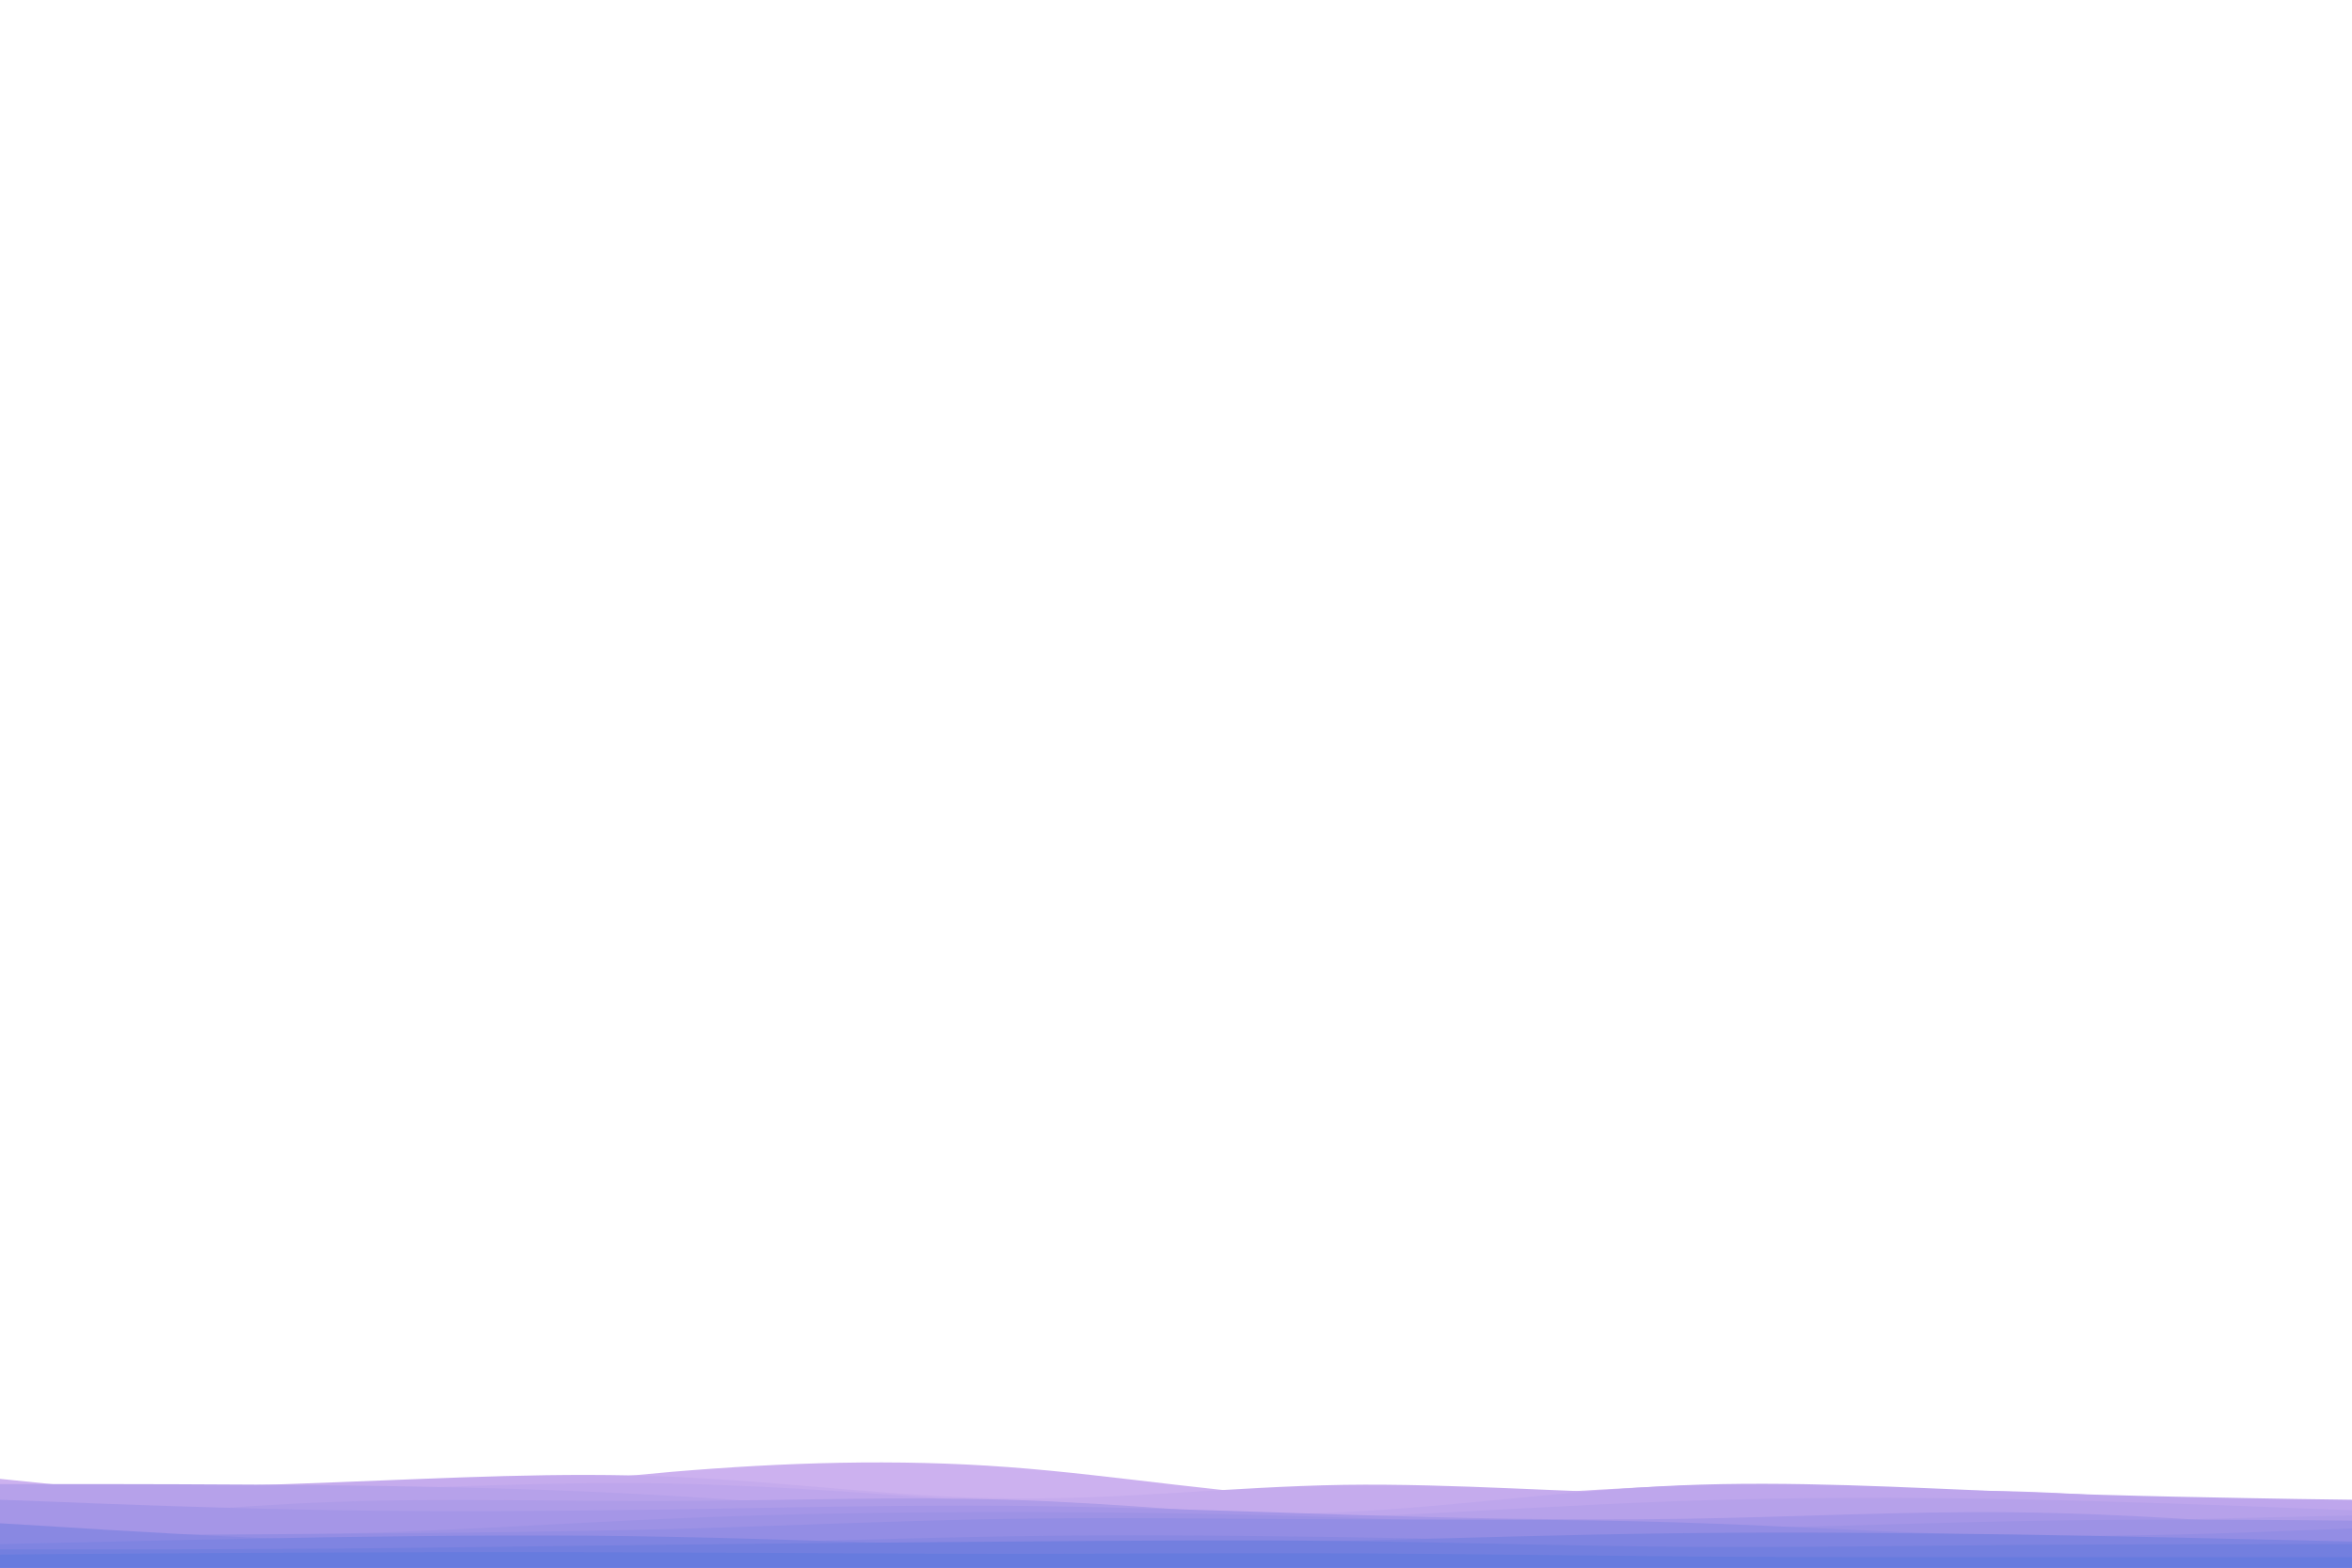 <svg id="visual" viewBox="0 0 900 600" width="900" height="600" xmlns="http://www.w3.org/2000/svg" xmlns:xlink="http://www.w3.org/1999/xlink" version="1.1"><path d="M0 566L21.5 568.2C43 570.3 86 574.7 128.8 573.8C171.7 573 214.3 567 257.2 563.3C300 559.7 343 558.3 385.8 561.5C428.7 564.7 471.3 572.3 514.2 573.7C557 575 600 570 642.8 568.7C685.7 567.3 728.3 569.7 771.2 571.8C814 574 857 576 878.5 577L900 578L900 601L878.5 601C857 601 814 601 771.2 601C728.3 601 685.7 601 642.8 601C600 601 557 601 514.2 601C471.3 601 428.7 601 385.8 601C343 601 300 601 257.2 601C214.3 601 171.7 601 128.8 601C86 601 43 601 21.5 601L0 601Z" fill="#ccb1ef"></path><path d="M0 571L21.5 570.5C43 570 86 569 128.8 567.3C171.7 565.7 214.3 563.3 257.2 565.2C300 567 343 573 385.8 573.5C428.7 574 471.3 569 514.2 568.3C557 567.7 600 571.3 642.8 571.8C685.7 572.3 728.3 569.7 771.2 570.8C814 572 857 577 878.5 579.5L900 582L900 601L878.5 601C857 601 814 601 771.2 601C728.3 601 685.7 601 642.8 601C600 601 557 601 514.2 601C471.3 601 428.7 601 385.8 601C343 601 300 601 257.2 601C214.3 601 171.7 601 128.8 601C86 601 43 601 21.5 601L0 601Z" fill="#c5abed"></path><path d="M0 575L21.5 574.3C43 573.7 86 572.3 128.8 570.7C171.7 569 214.3 567 257.2 567.8C300 568.7 343 572.3 385.8 575.3C428.7 578.3 471.3 580.7 514.2 578.7C557 576.7 600 570.3 642.8 568.5C685.7 566.7 728.3 569.3 771.2 571C814 572.7 857 573.3 878.5 573.7L900 574L900 601L878.5 601C857 601 814 601 771.2 601C728.3 601 685.7 601 642.8 601C600 601 557 601 514.2 601C471.3 601 428.7 601 385.8 601C343 601 300 601 257.2 601C214.3 601 171.7 601 128.8 601C86 601 43 601 21.5 601L0 601Z" fill="#bea6ec"></path><path d="M0 568L21.5 568C43 568 86 568 128.8 568.5C171.7 569 214.3 570 257.2 572.5C300 575 343 579 385.8 580.8C428.7 582.7 471.3 582.3 514.2 580.7C557 579 600 576 642.8 574.5C685.7 573 728.3 573 771.2 573.8C814 574.7 857 576.3 878.5 577.2L900 578L900 601L878.5 601C857 601 814 601 771.2 601C728.3 601 685.7 601 642.8 601C600 601 557 601 514.2 601C471.3 601 428.7 601 385.8 601C343 601 300 601 257.2 601C214.3 601 171.7 601 128.8 601C86 601 43 601 21.5 601L0 601Z" fill="#b6a1ea"></path><path d="M0 585L21.5 582.8C43 580.7 86 576.3 128.8 574.8C171.7 573.3 214.3 574.7 257.2 574.5C300 574.3 343 572.7 385.8 574C428.7 575.3 471.3 579.7 514.2 582C557 584.3 600 584.7 642.8 584.5C685.7 584.3 728.3 583.7 771.2 582.8C814 582 857 581 878.5 580.5L900 580L900 601L878.5 601C857 601 814 601 771.2 601C728.3 601 685.7 601 642.8 601C600 601 557 601 514.2 601C471.3 601 428.7 601 385.8 601C343 601 300 601 257.2 601C214.3 601 171.7 601 128.8 601C86 601 43 601 21.5 601L0 601Z" fill="#ae9ce8"></path><path d="M0 574L21.5 574.8C43 575.7 86 577.3 128.8 578C171.7 578.7 214.3 578.3 257.2 577.7C300 577 343 576 385.8 576.3C428.7 576.7 471.3 578.3 514.2 579.7C557 581 600 582 642.8 581.3C685.7 580.7 728.3 578.3 771.2 578.8C814 579.3 857 582.7 878.5 584.3L900 586L900 601L878.5 601C857 601 814 601 771.2 601C728.3 601 685.7 601 642.8 601C600 601 557 601 514.2 601C471.3 601 428.7 601 385.8 601C343 601 300 601 257.2 601C214.3 601 171.7 601 128.8 601C86 601 43 601 21.5 601L0 601Z" fill="#a596e7"></path><path d="M0 586L21.5 586.5C43 587 86 588 128.8 587C171.7 586 214.3 583 257.2 581.2C300 579.3 343 578.7 385.8 578.7C428.7 578.7 471.3 579.3 514.2 580.8C557 582.3 600 584.7 642.8 584.8C685.7 585 728.3 583 771.2 582.2C814 581.3 857 581.7 878.5 581.8L900 582L900 601L878.5 601C857 601 814 601 771.2 601C728.3 601 685.7 601 642.8 601C600 601 557 601 514.2 601C471.3 601 428.7 601 385.8 601C343 601 300 601 257.2 601C214.3 601 171.7 601 128.8 601C86 601 43 601 21.5 601L0 601Z" fill="#9d92e5"></path><path d="M0 588L21.5 587.8C43 587.7 86 587.3 128.8 587C171.7 586.7 214.3 586.3 257.2 585.2C300 584 343 582 385.8 581.3C428.7 580.7 471.3 581.3 514.2 581.5C557 581.7 600 581.3 642.8 582.7C685.7 584 728.3 587 771.2 587.7C814 588.3 857 586.7 878.5 585.8L900 585L900 601L878.5 601C857 601 814 601 771.2 601C728.3 601 685.7 601 642.8 601C600 601 557 601 514.2 601C471.3 601 428.7 601 385.8 601C343 601 300 601 257.2 601C214.3 601 171.7 601 128.8 601C86 601 43 601 21.5 601L0 601Z" fill="#938de4"></path><path d="M0 583L21.5 584.3C43 585.7 86 588.3 128.8 589.8C171.7 591.3 214.3 591.7 257.2 591C300 590.3 343 588.7 385.8 588C428.7 587.3 471.3 587.7 514.2 588.3C557 589 600 590 642.8 590.3C685.7 590.7 728.3 590.3 771.2 590.3C814 590.3 857 590.7 878.5 590.8L900 591L900 601L878.5 601C857 601 814 601 771.2 601C728.3 601 685.7 601 642.8 601C600 601 557 601 514.2 601C471.3 601 428.7 601 385.8 601C343 601 300 601 257.2 601C214.3 601 171.7 601 128.8 601C86 601 43 601 21.5 601L0 601Z" fill="#8988e2"></path><path d="M0 591L21.5 590.5C43 590 86 589 128.8 588.3C171.7 587.7 214.3 587.3 257.2 588.2C300 589 343 591 385.8 591.5C428.7 592 471.3 591 514.2 589.8C557 588.7 600 587.3 642.8 586.8C685.7 586.3 728.3 586.7 771.2 587.3C814 588 857 589 878.5 589.5L900 590L900 601L878.5 601C857 601 814 601 771.2 601C728.3 601 685.7 601 642.8 601C600 601 557 601 514.2 601C471.3 601 428.7 601 385.8 601C343 601 300 601 257.2 601C214.3 601 171.7 601 128.8 601C86 601 43 601 21.5 601L0 601Z" fill="#7f84e1"></path><path d="M0 593L21.5 593C43 593 86 593 128.8 592.7C171.7 592.3 214.3 591.7 257.2 591.2C300 590.7 343 590.3 385.8 590C428.7 589.7 471.3 589.3 514.2 589.8C557 590.3 600 591.7 642.8 592C685.7 592.3 728.3 591.7 771.2 591.3C814 591 857 591 878.5 591L900 591L900 601L878.5 601C857 601 814 601 771.2 601C728.3 601 685.7 601 642.8 601C600 601 557 601 514.2 601C471.3 601 428.7 601 385.8 601C343 601 300 601 257.2 601C214.3 601 171.7 601 128.8 601C86 601 43 601 21.5 601L0 601Z" fill="#737fdf"></path><path d="M0 595L21.5 594.8C43 594.7 86 594.3 128.8 594.2C171.7 594 214.3 594 257.2 594.2C300 594.3 343 594.7 385.8 594.7C428.7 594.7 471.3 594.3 514.2 594.5C557 594.7 600 595.3 642.8 595.7C685.7 596 728.3 596 771.2 596C814 596 857 596 878.5 596L900 596L900 601L878.5 601C857 601 814 601 771.2 601C728.3 601 685.7 601 642.8 601C600 601 557 601 514.2 601C471.3 601 428.7 601 385.8 601C343 601 300 601 257.2 601C214.3 601 171.7 601 128.8 601C86 601 43 601 21.5 601L0 601Z" fill="#677bde"></path></svg>